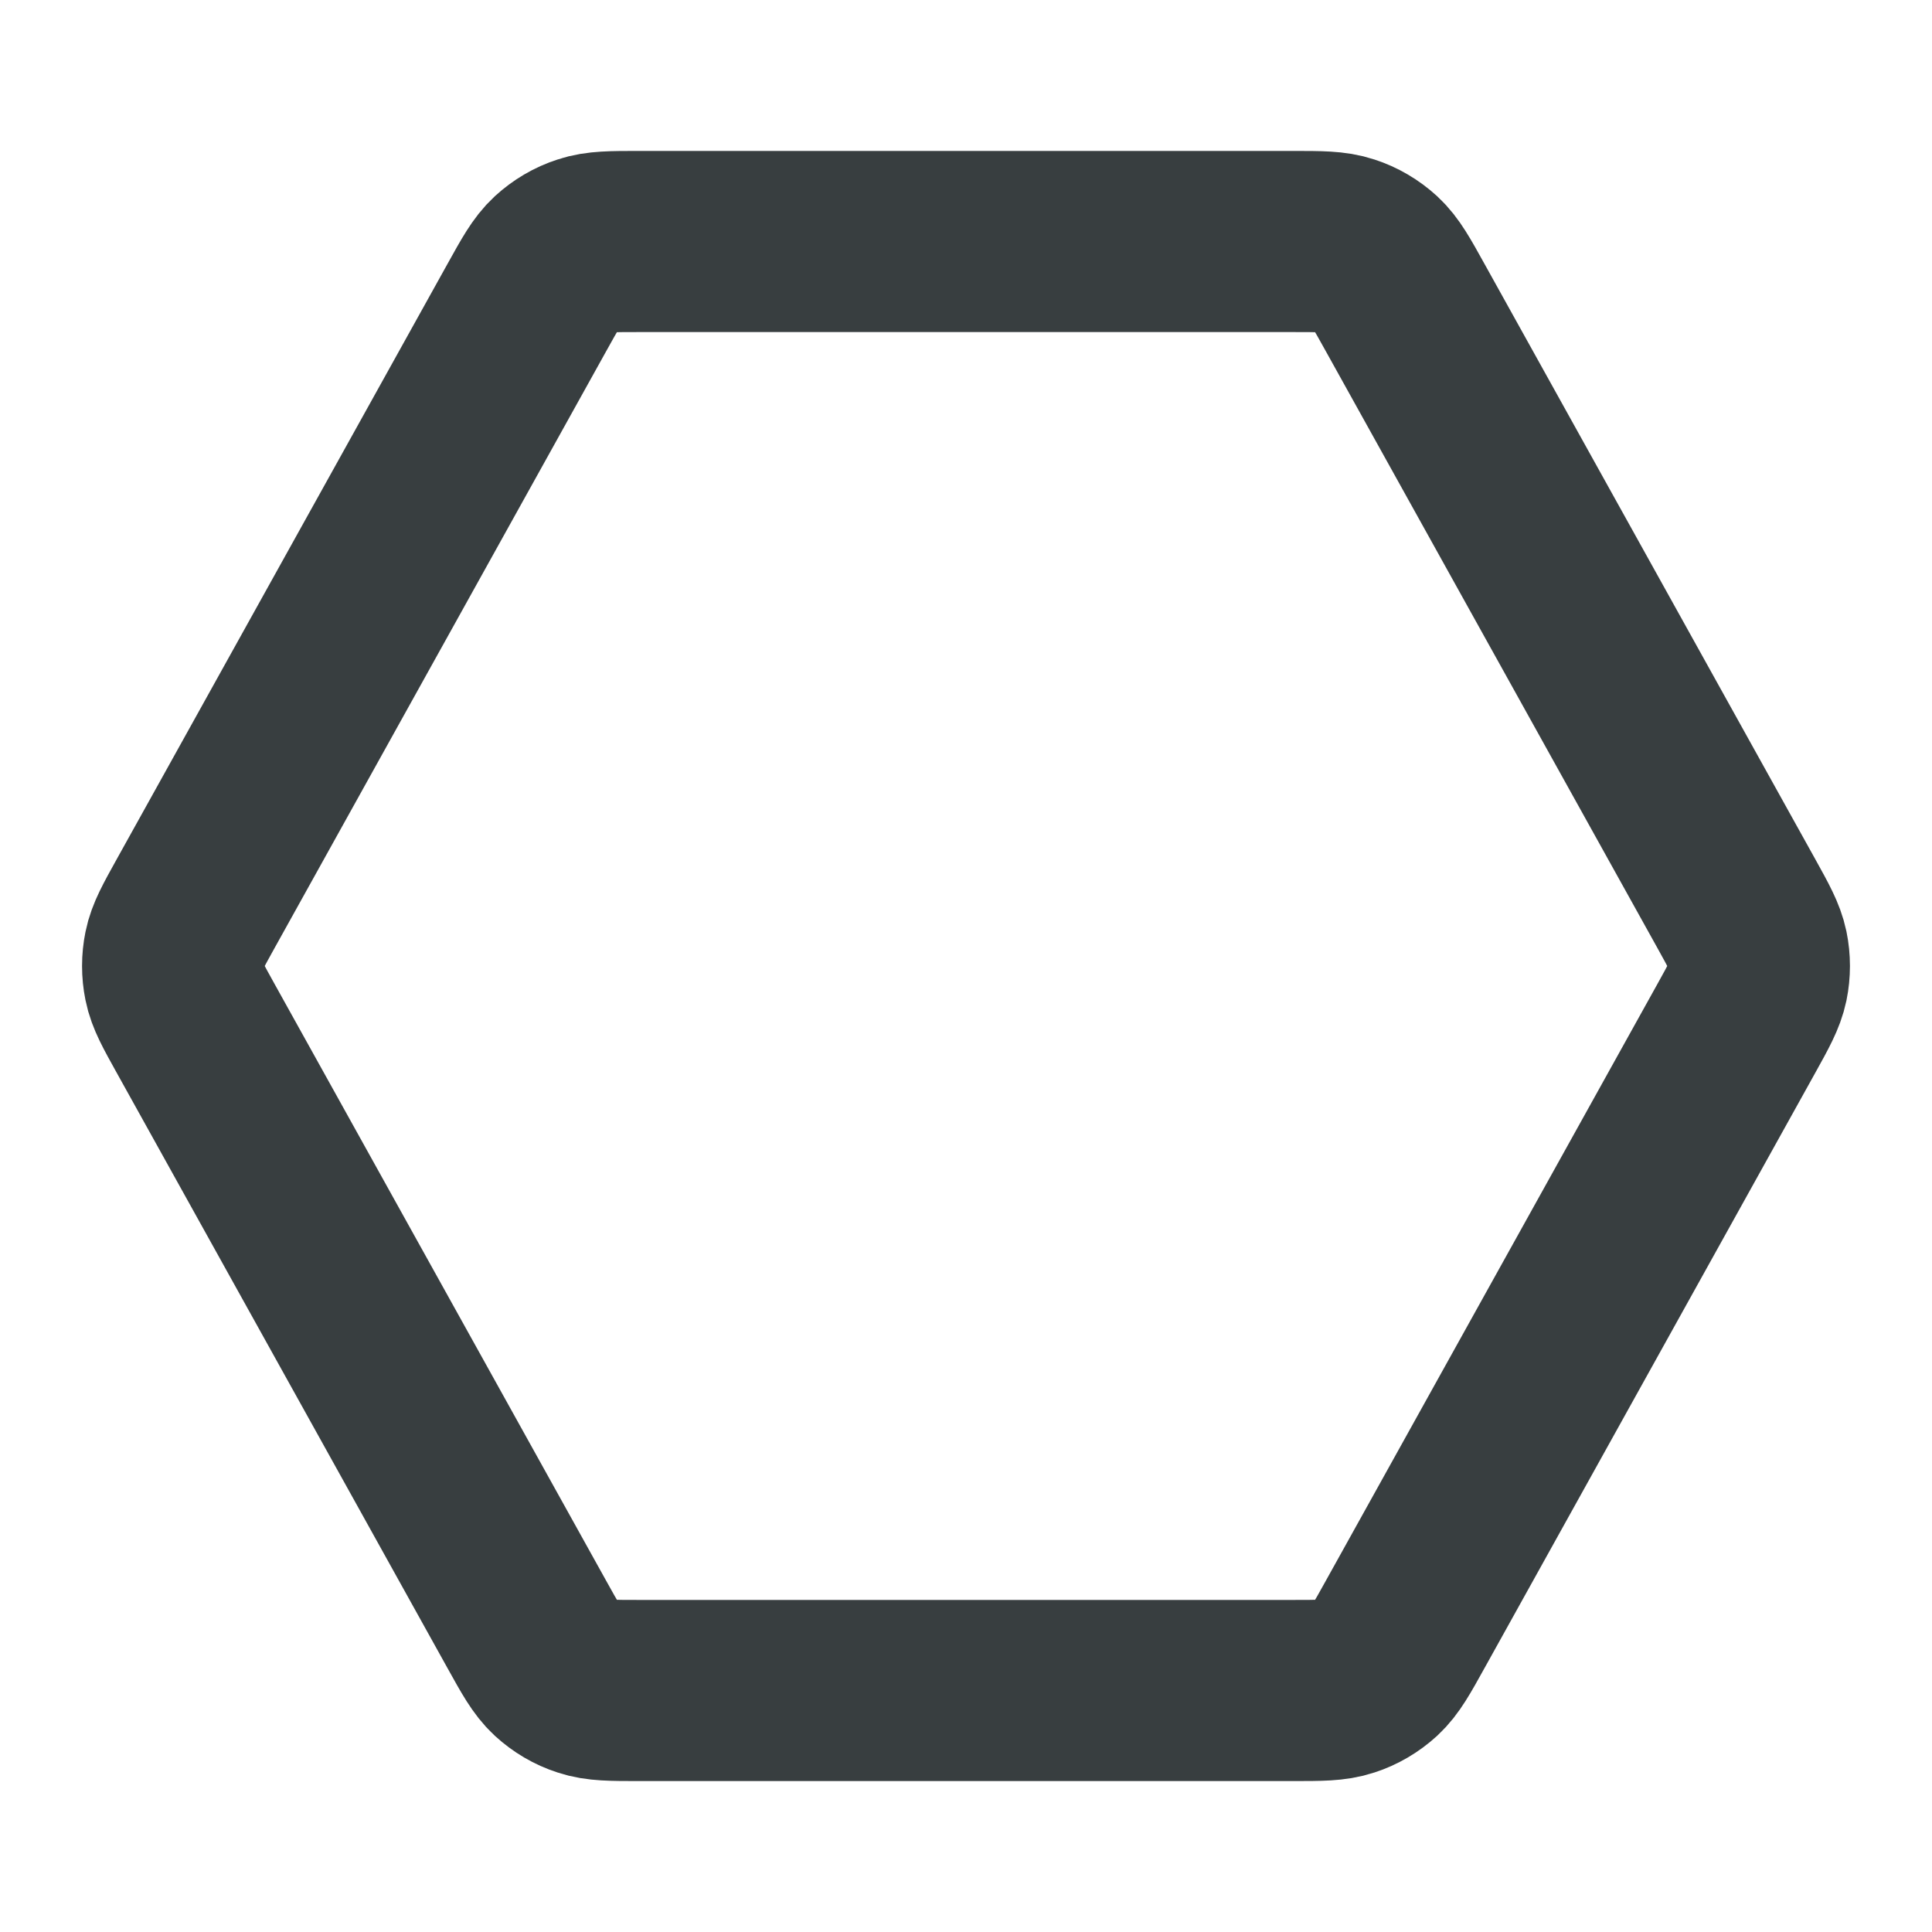 <svg width="16" height="16" viewBox="0 0 16 16" fill="none" xmlns="http://www.w3.org/2000/svg">
<path d="M14.379 7.482C14.484 7.671 14.536 7.766 14.557 7.866C14.575 7.954 14.575 8.046 14.557 8.134C14.536 8.234 14.484 8.329 14.379 8.518L11.638 13.451C11.527 13.651 11.472 13.751 11.393 13.824C11.323 13.888 11.24 13.937 11.15 13.966C11.048 14 10.934 14 10.706 14H5.294C5.066 14 4.951 14 4.85 13.966C4.759 13.937 4.677 13.888 4.607 13.824C4.528 13.751 4.473 13.651 4.362 13.451L1.621 8.518C1.516 8.329 1.463 8.234 1.443 8.134C1.425 8.046 1.425 7.954 1.443 7.866C1.463 7.766 1.516 7.671 1.621 7.482L4.362 2.549C4.473 2.349 4.528 2.249 4.607 2.176C4.677 2.112 4.759 2.063 4.85 2.034C4.951 2 5.066 2 5.294 2L10.706 2C10.934 2 11.048 2 11.15 2.034C11.24 2.063 11.323 2.112 11.393 2.176C11.472 2.249 11.527 2.349 11.638 2.549L14.379 7.482Z" stroke="#383E40" stroke-width="1.5" stroke-linecap="round" stroke-linejoin="round"/>
</svg>
